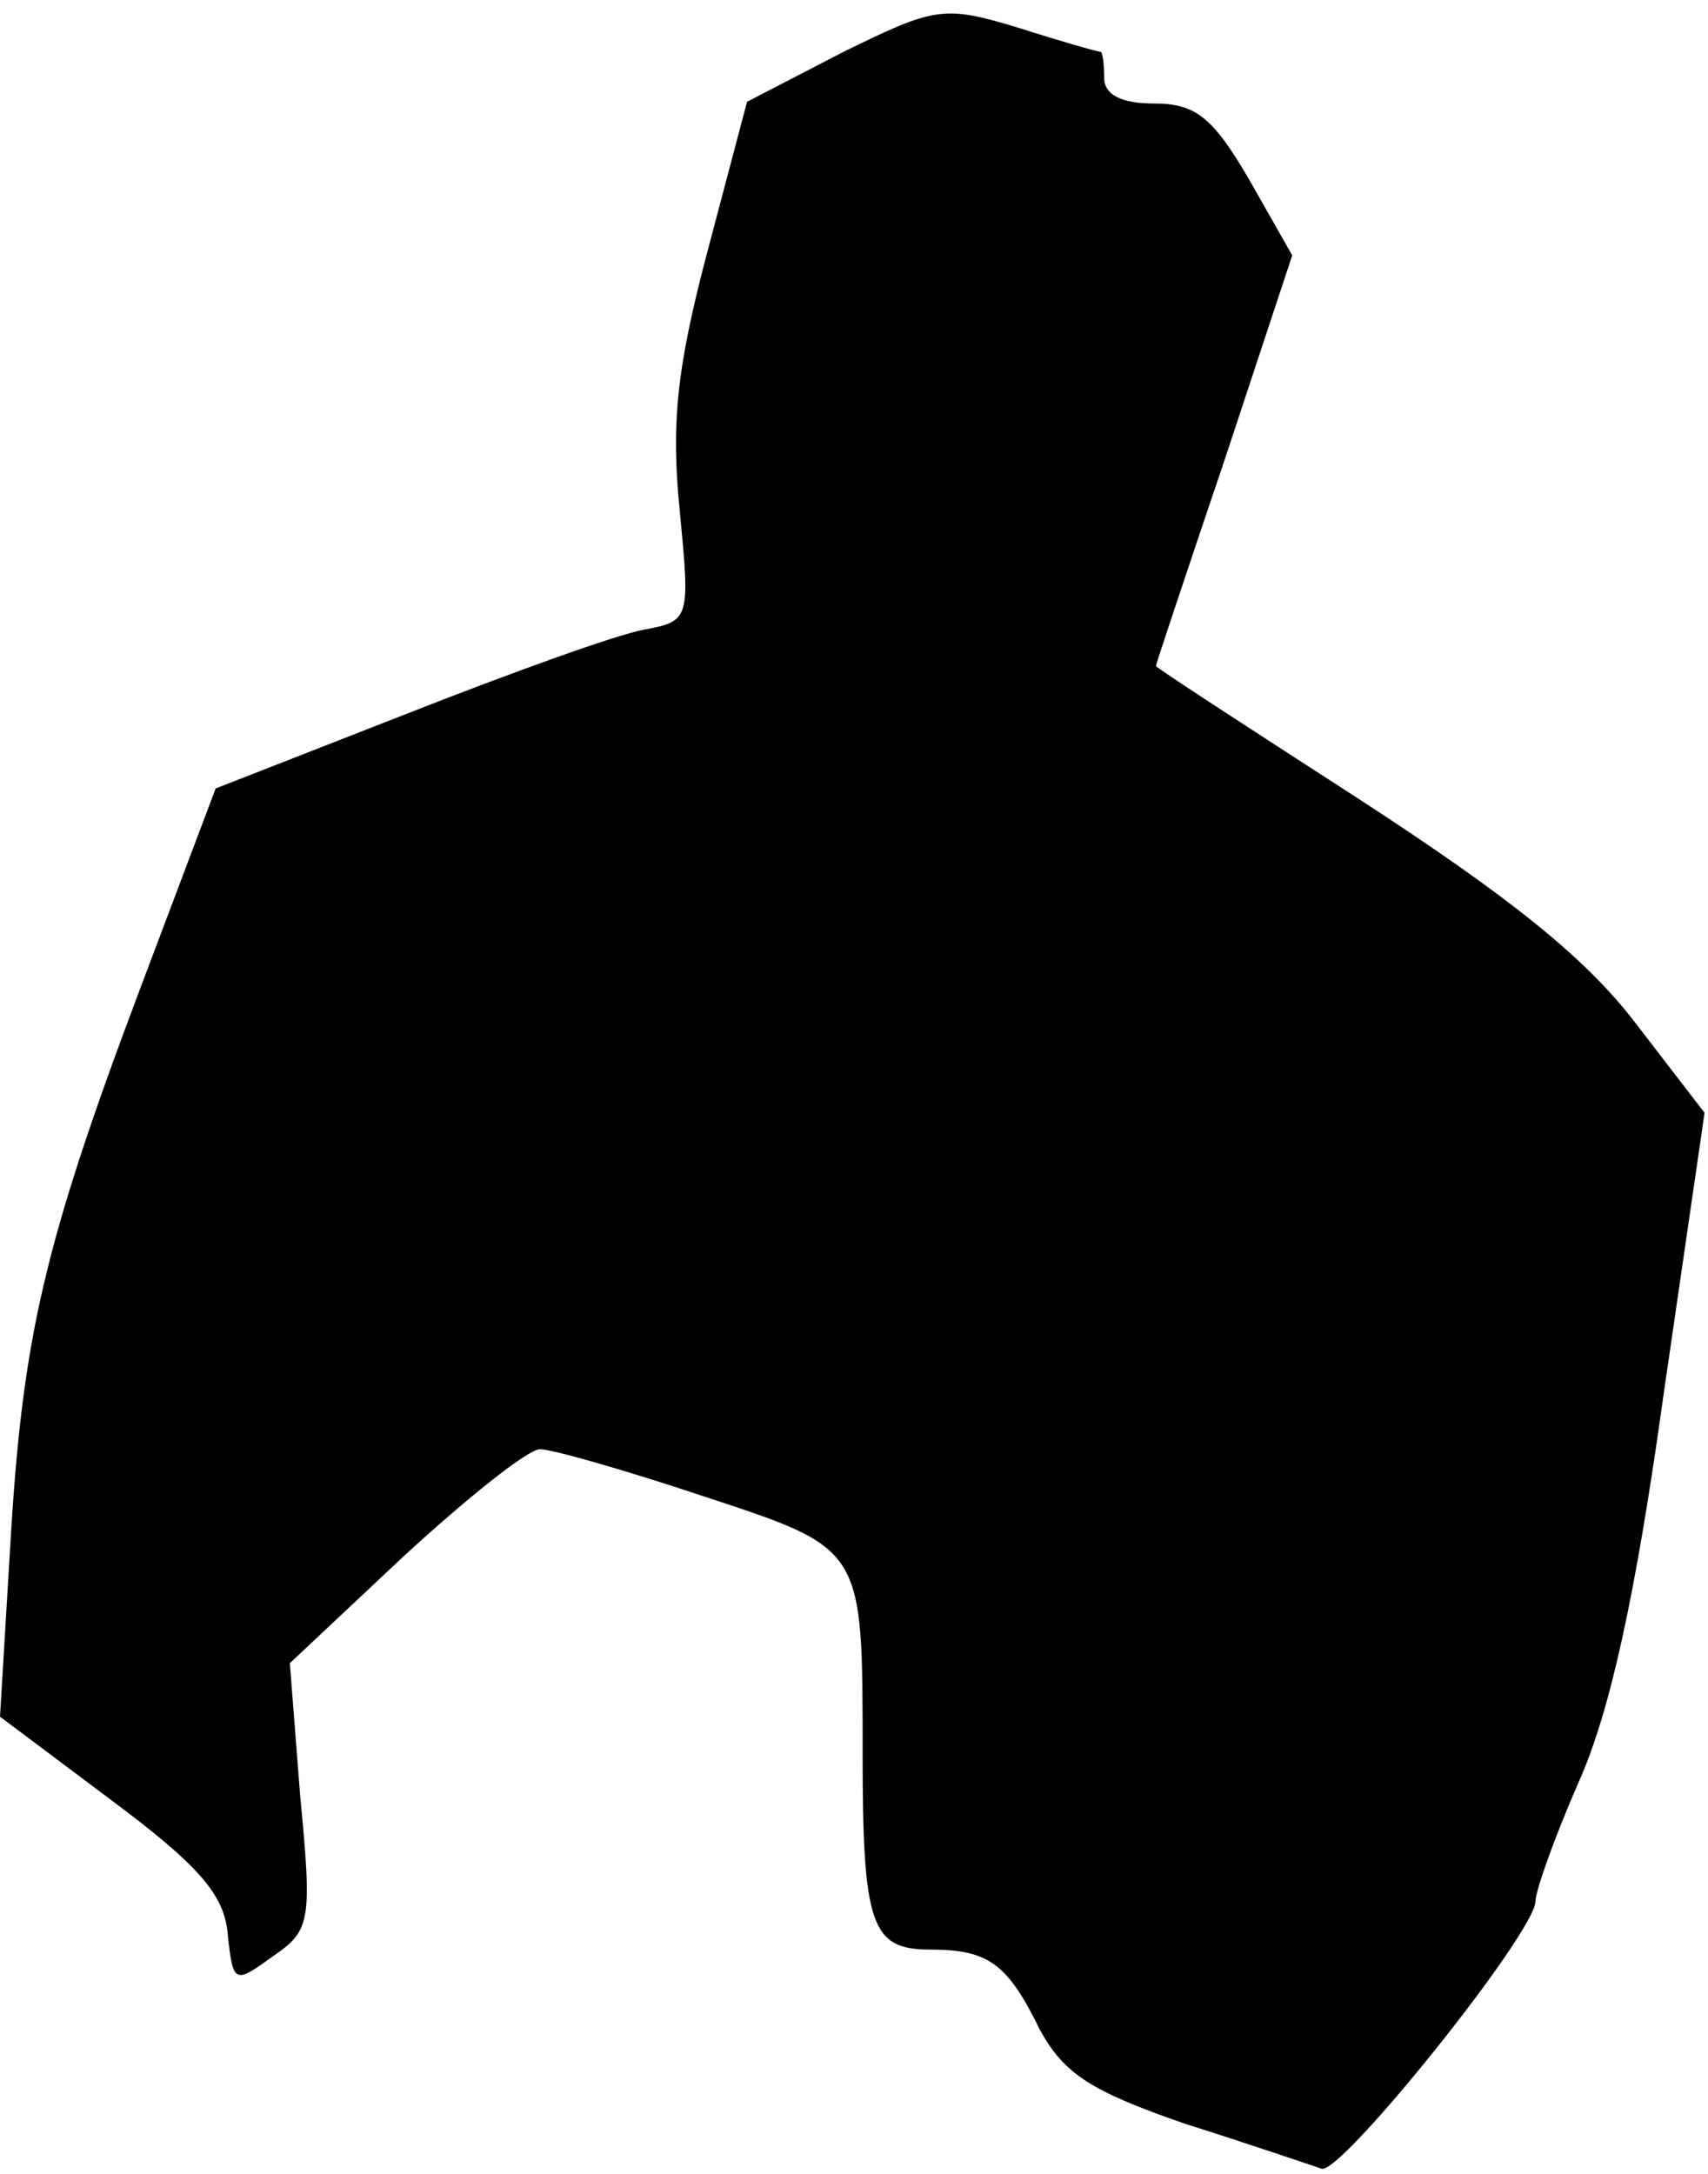 <?xml version="1.0" standalone="no"?>
<!DOCTYPE svg PUBLIC "-//W3C//DTD SVG 20010904//EN"
 "http://www.w3.org/TR/2001/REC-SVG-20010904/DTD/svg10.dtd">
<svg version="1.0" xmlns="http://www.w3.org/2000/svg"
 width="99pt" height="126pt" viewBox="0 0 99 126"
 preserveAspectRatio="xMidYMid meet">
<g transform="translate(0,126) scale(0.1,-0.1)"
fill="#000000" stroke="none">
<path fill="#000000" stroke="none" d="M489 1230 l-56 -29 -23 -87 c-18 -68
-21 -100 -16 -150 6 -63 6 -64 -21 -69 -16 -3 -77 -25 -138 -49 l-110 -43 -43
-114 c-57 -151 -69 -205 -76 -324 l-6 -100 64 -48 c51 -38 66 -55 68 -78 3
-29 4 -29 26 -13 22 15 23 20 16 93 l-6 77 66 62 c37 34 72 62 79 62 7 0 49
-12 94 -27 94 -31 93 -29 93 -150 0 -99 5 -113 39 -113 34 0 45 -8 64 -47 14
-25 29 -35 84 -54 38 -12 73 -24 79 -26 11 -4 124 137 124 155 0 6 11 37 25
69 18 40 33 108 49 223 l24 165 -40 52 c-29 38 -73 73 -159 129 -65 42 -119
77 -119 78 0 1 18 55 40 120 l39 118 -25 44 c-21 36 -31 44 -55 44 -19 0 -29
5 -29 15 0 8 -1 15 -2 15 -2 0 -23 6 -48 14 -43 13 -48 12 -101 -14z"/>
</g>
</svg>
